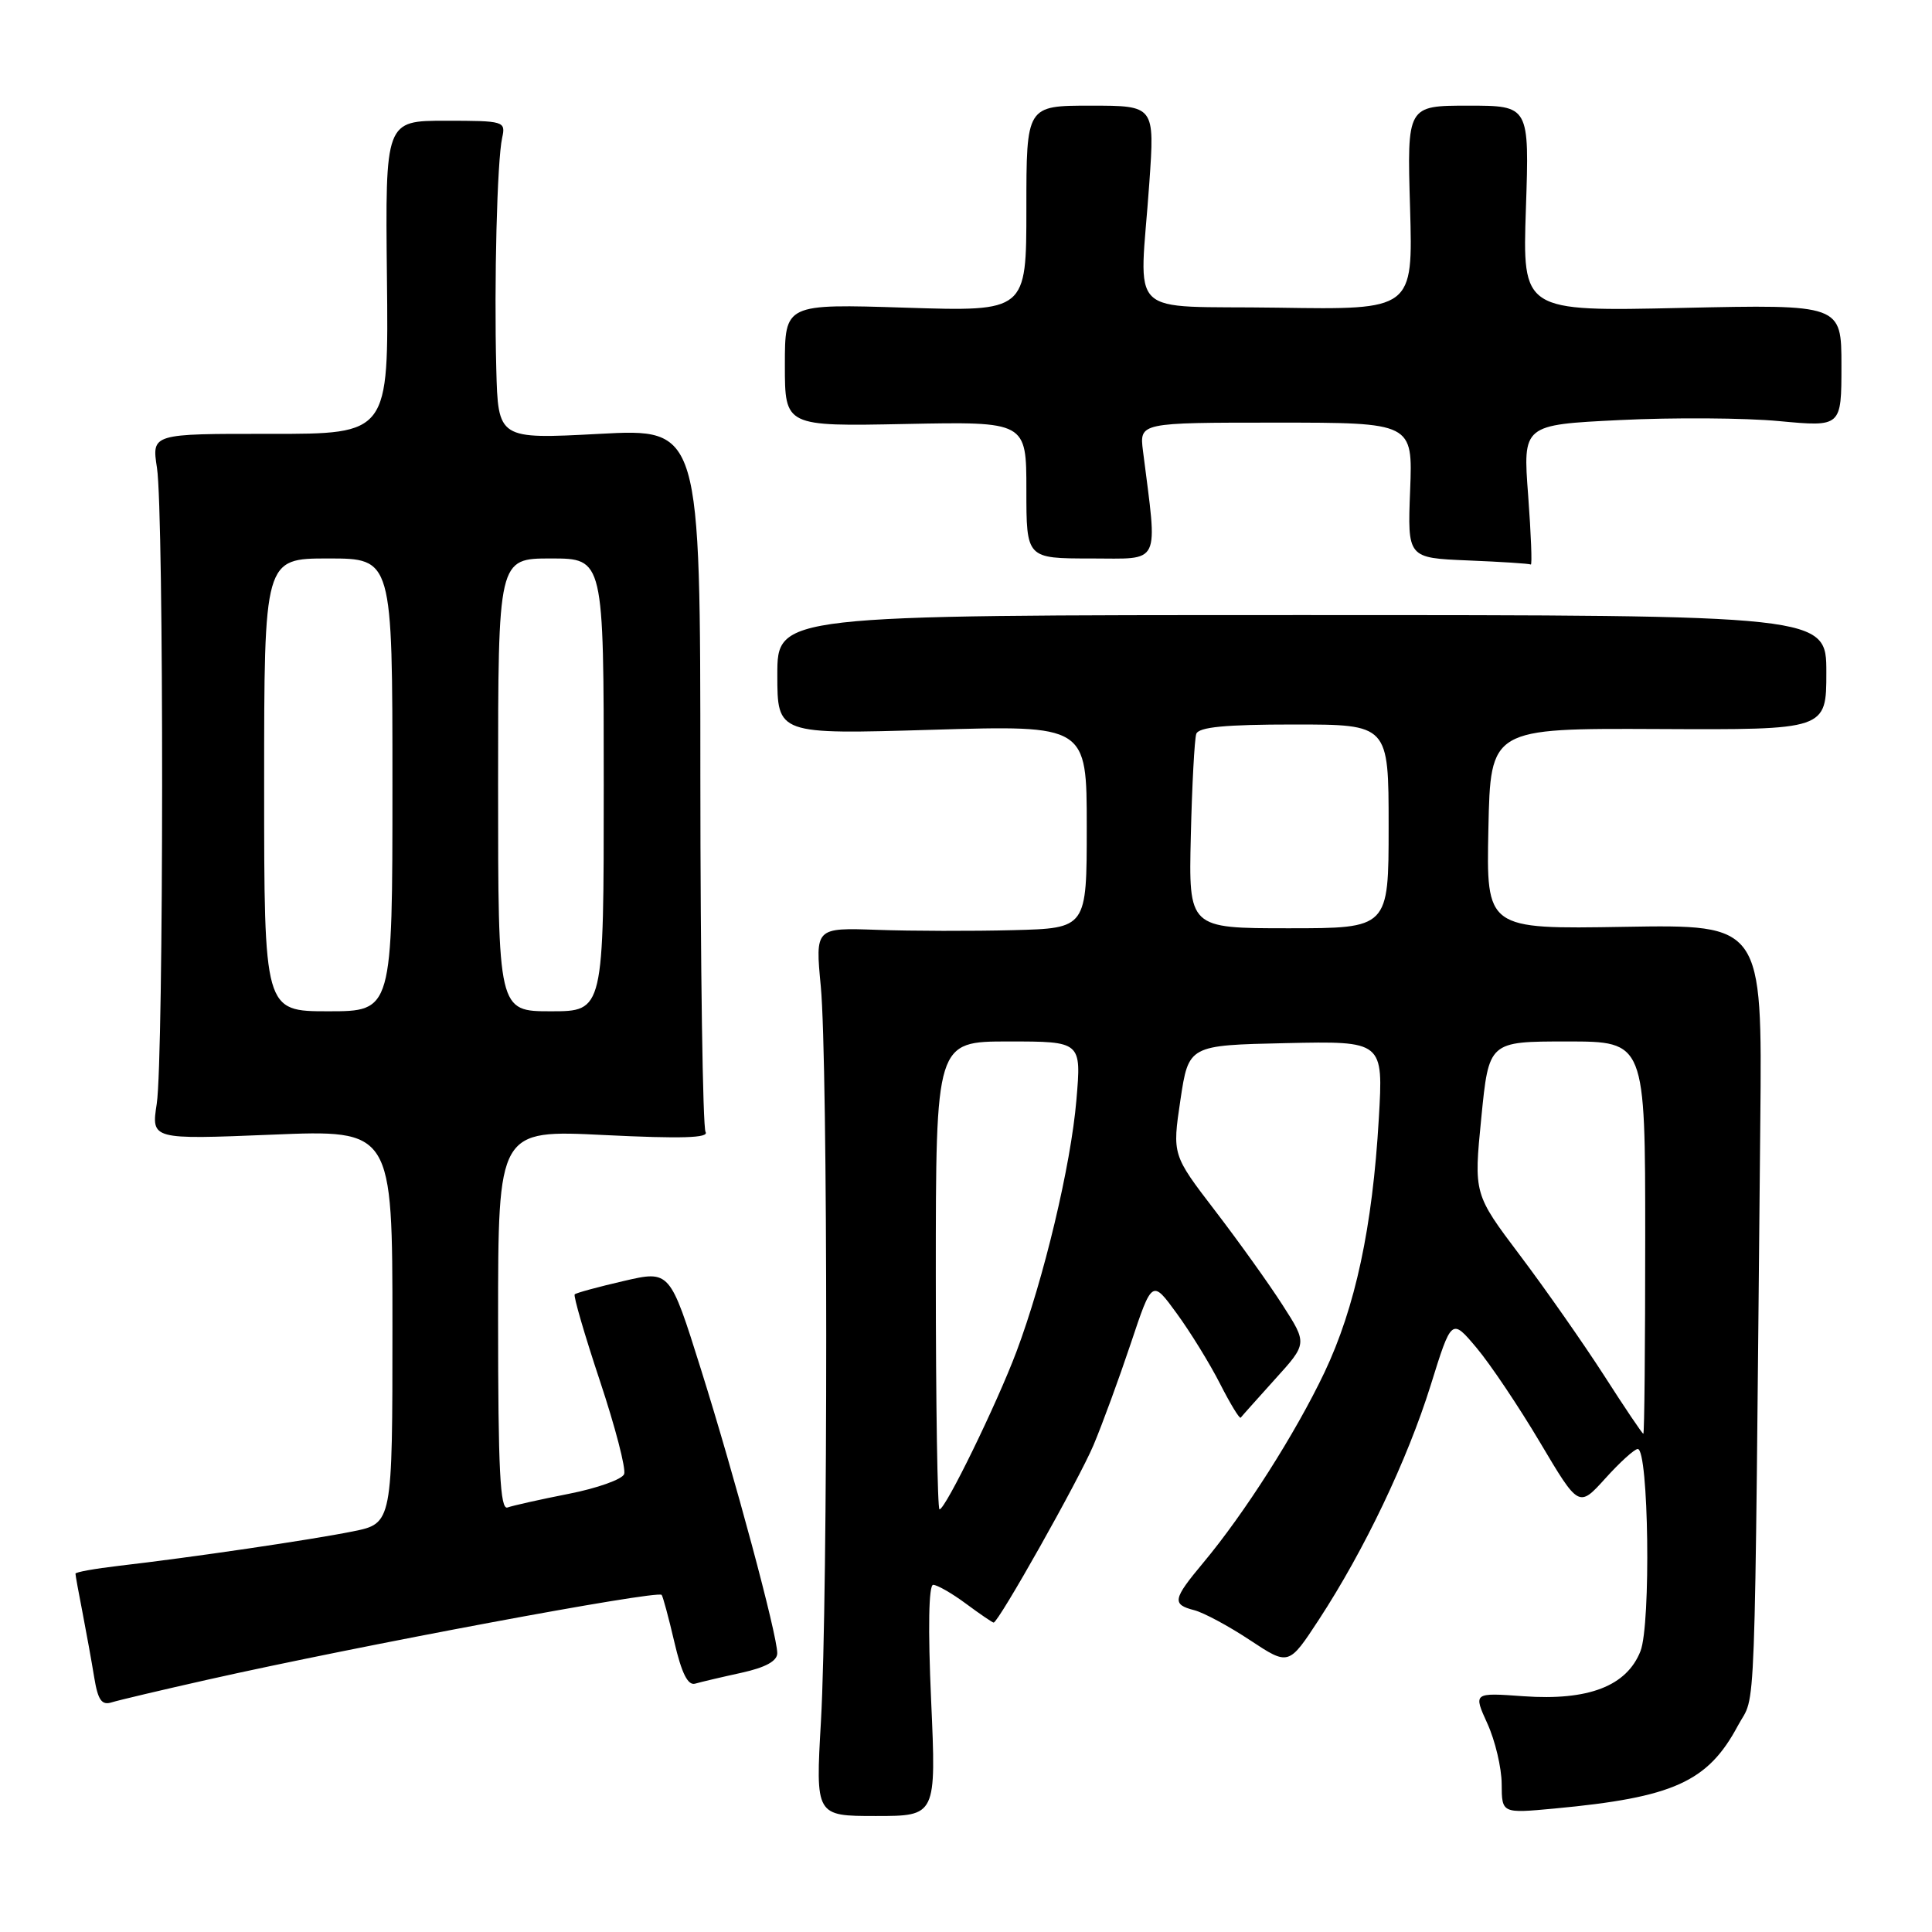 <?xml version="1.0" encoding="UTF-8" standalone="no"?>
<!DOCTYPE svg PUBLIC "-//W3C//DTD SVG 1.1//EN" "http://www.w3.org/Graphics/SVG/1.1/DTD/svg11.dtd" >
<svg xmlns="http://www.w3.org/2000/svg" xmlns:xlink="http://www.w3.org/1999/xlink" version="1.1" viewBox="0 0 256 256">
 <g >
 <path fill="currentColor"
d=" M 123.38 225.32 C 122.95 215.76 123.06 210.00 123.65 210.00 C 124.18 210.00 126.14 211.12 128.00 212.50 C 129.86 213.88 131.51 215.00 131.66 215.00 C 132.30 215.00 142.96 196.07 144.89 191.50 C 146.05 188.75 148.27 182.69 149.83 178.03 C 152.66 169.55 152.66 169.55 155.92 174.03 C 157.72 176.49 160.30 180.68 161.66 183.35 C 163.02 186.02 164.25 188.04 164.40 187.85 C 164.54 187.66 166.59 185.37 168.94 182.76 C 173.23 178.03 173.23 178.03 169.95 172.93 C 168.15 170.12 164.12 164.49 161.00 160.42 C 155.33 153.02 155.33 153.02 156.41 145.76 C 157.50 138.50 157.50 138.50 170.40 138.22 C 183.30 137.94 183.30 137.94 182.70 148.22 C 181.86 162.64 179.59 173.23 175.49 181.87 C 171.67 189.90 164.90 200.54 159.43 207.08 C 155.39 211.92 155.26 212.59 158.25 213.36 C 159.49 213.68 162.81 215.46 165.63 217.33 C 170.76 220.72 170.76 220.72 174.76 214.61 C 180.79 205.39 186.47 193.48 189.57 183.56 C 192.34 174.66 192.34 174.66 195.64 178.58 C 197.46 180.74 201.25 186.39 204.07 191.14 C 209.20 199.78 209.20 199.78 212.72 195.89 C 214.65 193.75 216.58 192.00 217.01 192.00 C 218.46 192.00 218.77 215.23 217.37 218.79 C 215.54 223.42 210.48 225.37 201.87 224.76 C 195.22 224.28 195.22 224.28 197.09 228.39 C 198.12 230.65 198.97 234.25 198.98 236.39 C 199.00 240.29 199.00 240.29 205.97 239.64 C 221.74 238.17 226.29 236.12 230.28 228.66 C 232.72 224.09 232.45 231.44 233.25 148.50 C 233.50 122.50 233.50 122.50 215.22 122.81 C 196.94 123.12 196.94 123.12 197.22 109.81 C 197.50 96.50 197.50 96.50 219.75 96.60 C 242.00 96.71 242.00 96.71 242.00 89.10 C 242.00 81.50 242.00 81.50 172.50 81.50 C 103.00 81.50 103.00 81.50 103.00 89.41 C 103.00 97.31 103.00 97.31 123.50 96.70 C 144.00 96.09 144.00 96.09 144.00 109.55 C 144.00 123.00 144.00 123.00 134.25 123.25 C 128.89 123.39 120.79 123.37 116.26 123.21 C 108.02 122.92 108.02 122.92 108.76 130.71 C 109.71 140.70 109.72 211.59 108.78 228.07 C 108.06 240.63 108.06 240.63 116.06 240.63 C 124.06 240.63 124.06 240.63 123.38 225.32 Z  M 27.50 222.57 C 47.48 218.08 87.03 210.69 87.67 211.33 C 87.83 211.50 88.59 214.30 89.35 217.56 C 90.32 221.73 91.15 223.38 92.12 223.09 C 92.88 222.87 95.64 222.22 98.25 221.65 C 101.44 220.95 103.00 220.09 102.99 219.05 C 102.98 216.60 97.38 195.75 92.87 181.41 C 88.76 168.32 88.76 168.32 82.64 169.74 C 79.27 170.52 76.35 171.31 76.15 171.51 C 75.96 171.71 77.46 176.87 79.49 182.97 C 81.52 189.07 82.97 194.64 82.70 195.33 C 82.44 196.02 79.13 197.20 75.36 197.94 C 71.59 198.68 67.94 199.50 67.25 199.75 C 66.27 200.11 66.00 194.74 66.00 174.96 C 66.00 149.70 66.00 149.70 80.09 150.40 C 90.28 150.90 93.99 150.79 93.49 149.99 C 93.12 149.38 92.81 128.16 92.80 102.83 C 92.80 56.77 92.80 56.77 79.40 57.49 C 66.00 58.20 66.00 58.20 65.76 48.85 C 65.46 37.40 65.87 21.30 66.54 18.25 C 67.02 16.06 66.81 16.00 59.04 16.00 C 51.05 16.00 51.05 16.00 51.27 36.75 C 51.50 57.50 51.50 57.50 35.80 57.49 C 20.10 57.47 20.10 57.47 20.80 61.99 C 21.73 67.99 21.70 140.19 20.77 146.25 C 20.04 151.00 20.04 151.00 36.02 150.35 C 52.00 149.69 52.00 149.69 52.00 175.77 C 52.00 201.86 52.00 201.86 46.75 202.92 C 41.20 204.04 25.37 206.37 15.75 207.48 C 12.59 207.85 10.00 208.31 10.00 208.52 C 10.00 208.73 10.42 211.06 10.94 213.70 C 11.45 216.34 12.15 220.21 12.49 222.30 C 12.98 225.28 13.48 225.99 14.80 225.57 C 15.74 225.28 21.45 223.93 27.50 222.57 Z  M 202.49 65.65 C 201.78 56.29 201.78 56.29 214.64 55.66 C 221.71 55.31 231.21 55.37 235.75 55.80 C 244.00 56.57 244.00 56.57 244.00 48.45 C 244.00 40.34 244.00 40.34 222.86 40.80 C 201.73 41.27 201.73 41.27 202.19 27.64 C 202.65 14.00 202.65 14.00 194.55 14.00 C 186.44 14.00 186.44 14.00 186.84 27.52 C 187.23 41.05 187.23 41.05 169.37 40.77 C 148.81 40.46 151.01 42.59 152.29 24.25 C 153.01 14.00 153.01 14.00 144.51 14.00 C 136.00 14.00 136.00 14.00 136.00 27.64 C 136.00 41.28 136.00 41.28 120.00 40.77 C 104.00 40.26 104.00 40.26 104.00 48.38 C 104.00 56.50 104.00 56.50 120.00 56.18 C 136.00 55.86 136.00 55.86 136.00 64.93 C 136.00 74.00 136.00 74.00 144.53 74.00 C 153.97 74.00 153.40 75.17 151.45 59.75 C 150.98 56.00 150.98 56.00 169.09 56.00 C 187.20 56.00 187.20 56.00 186.85 64.96 C 186.50 73.93 186.50 73.93 194.50 74.26 C 198.90 74.44 202.65 74.68 202.84 74.80 C 203.03 74.91 202.87 70.79 202.49 65.65 Z  M 124.00 169.00 C 124.00 138.00 124.00 138.00 133.64 138.00 C 143.29 138.00 143.29 138.00 142.63 145.75 C 141.90 154.41 138.31 169.46 134.68 179.12 C 132.05 186.10 125.27 200.00 124.49 200.00 C 124.22 200.00 124.00 186.05 124.00 169.00 Z  M 212.53 182.23 C 209.79 177.98 204.79 170.83 201.42 166.36 C 195.28 158.21 195.28 158.21 196.28 148.11 C 197.28 138.00 197.28 138.00 207.64 138.00 C 218.00 138.00 218.00 138.00 218.00 164.00 C 218.00 178.30 217.89 189.99 217.75 189.98 C 217.61 189.98 215.26 186.49 212.53 182.23 Z  M 157.79 110.75 C 157.95 104.01 158.28 97.94 158.51 97.25 C 158.82 96.34 162.34 96.00 171.47 96.00 C 184.00 96.00 184.00 96.00 184.00 109.50 C 184.00 123.00 184.00 123.00 170.75 123.00 C 157.50 123.00 157.50 123.00 157.79 110.75 Z  M 35.00 104.00 C 35.00 74.00 35.00 74.00 43.50 74.00 C 52.00 74.00 52.00 74.00 52.00 104.00 C 52.00 134.00 52.00 134.00 43.50 134.00 C 35.00 134.00 35.00 134.00 35.00 104.00 Z  M 66.00 104.00 C 66.00 74.00 66.00 74.00 73.00 74.00 C 80.00 74.00 80.00 74.00 80.00 104.00 C 80.00 134.00 80.00 134.00 73.00 134.00 C 66.00 134.00 66.00 134.00 66.00 104.00 Z "/>
</g>
</svg>